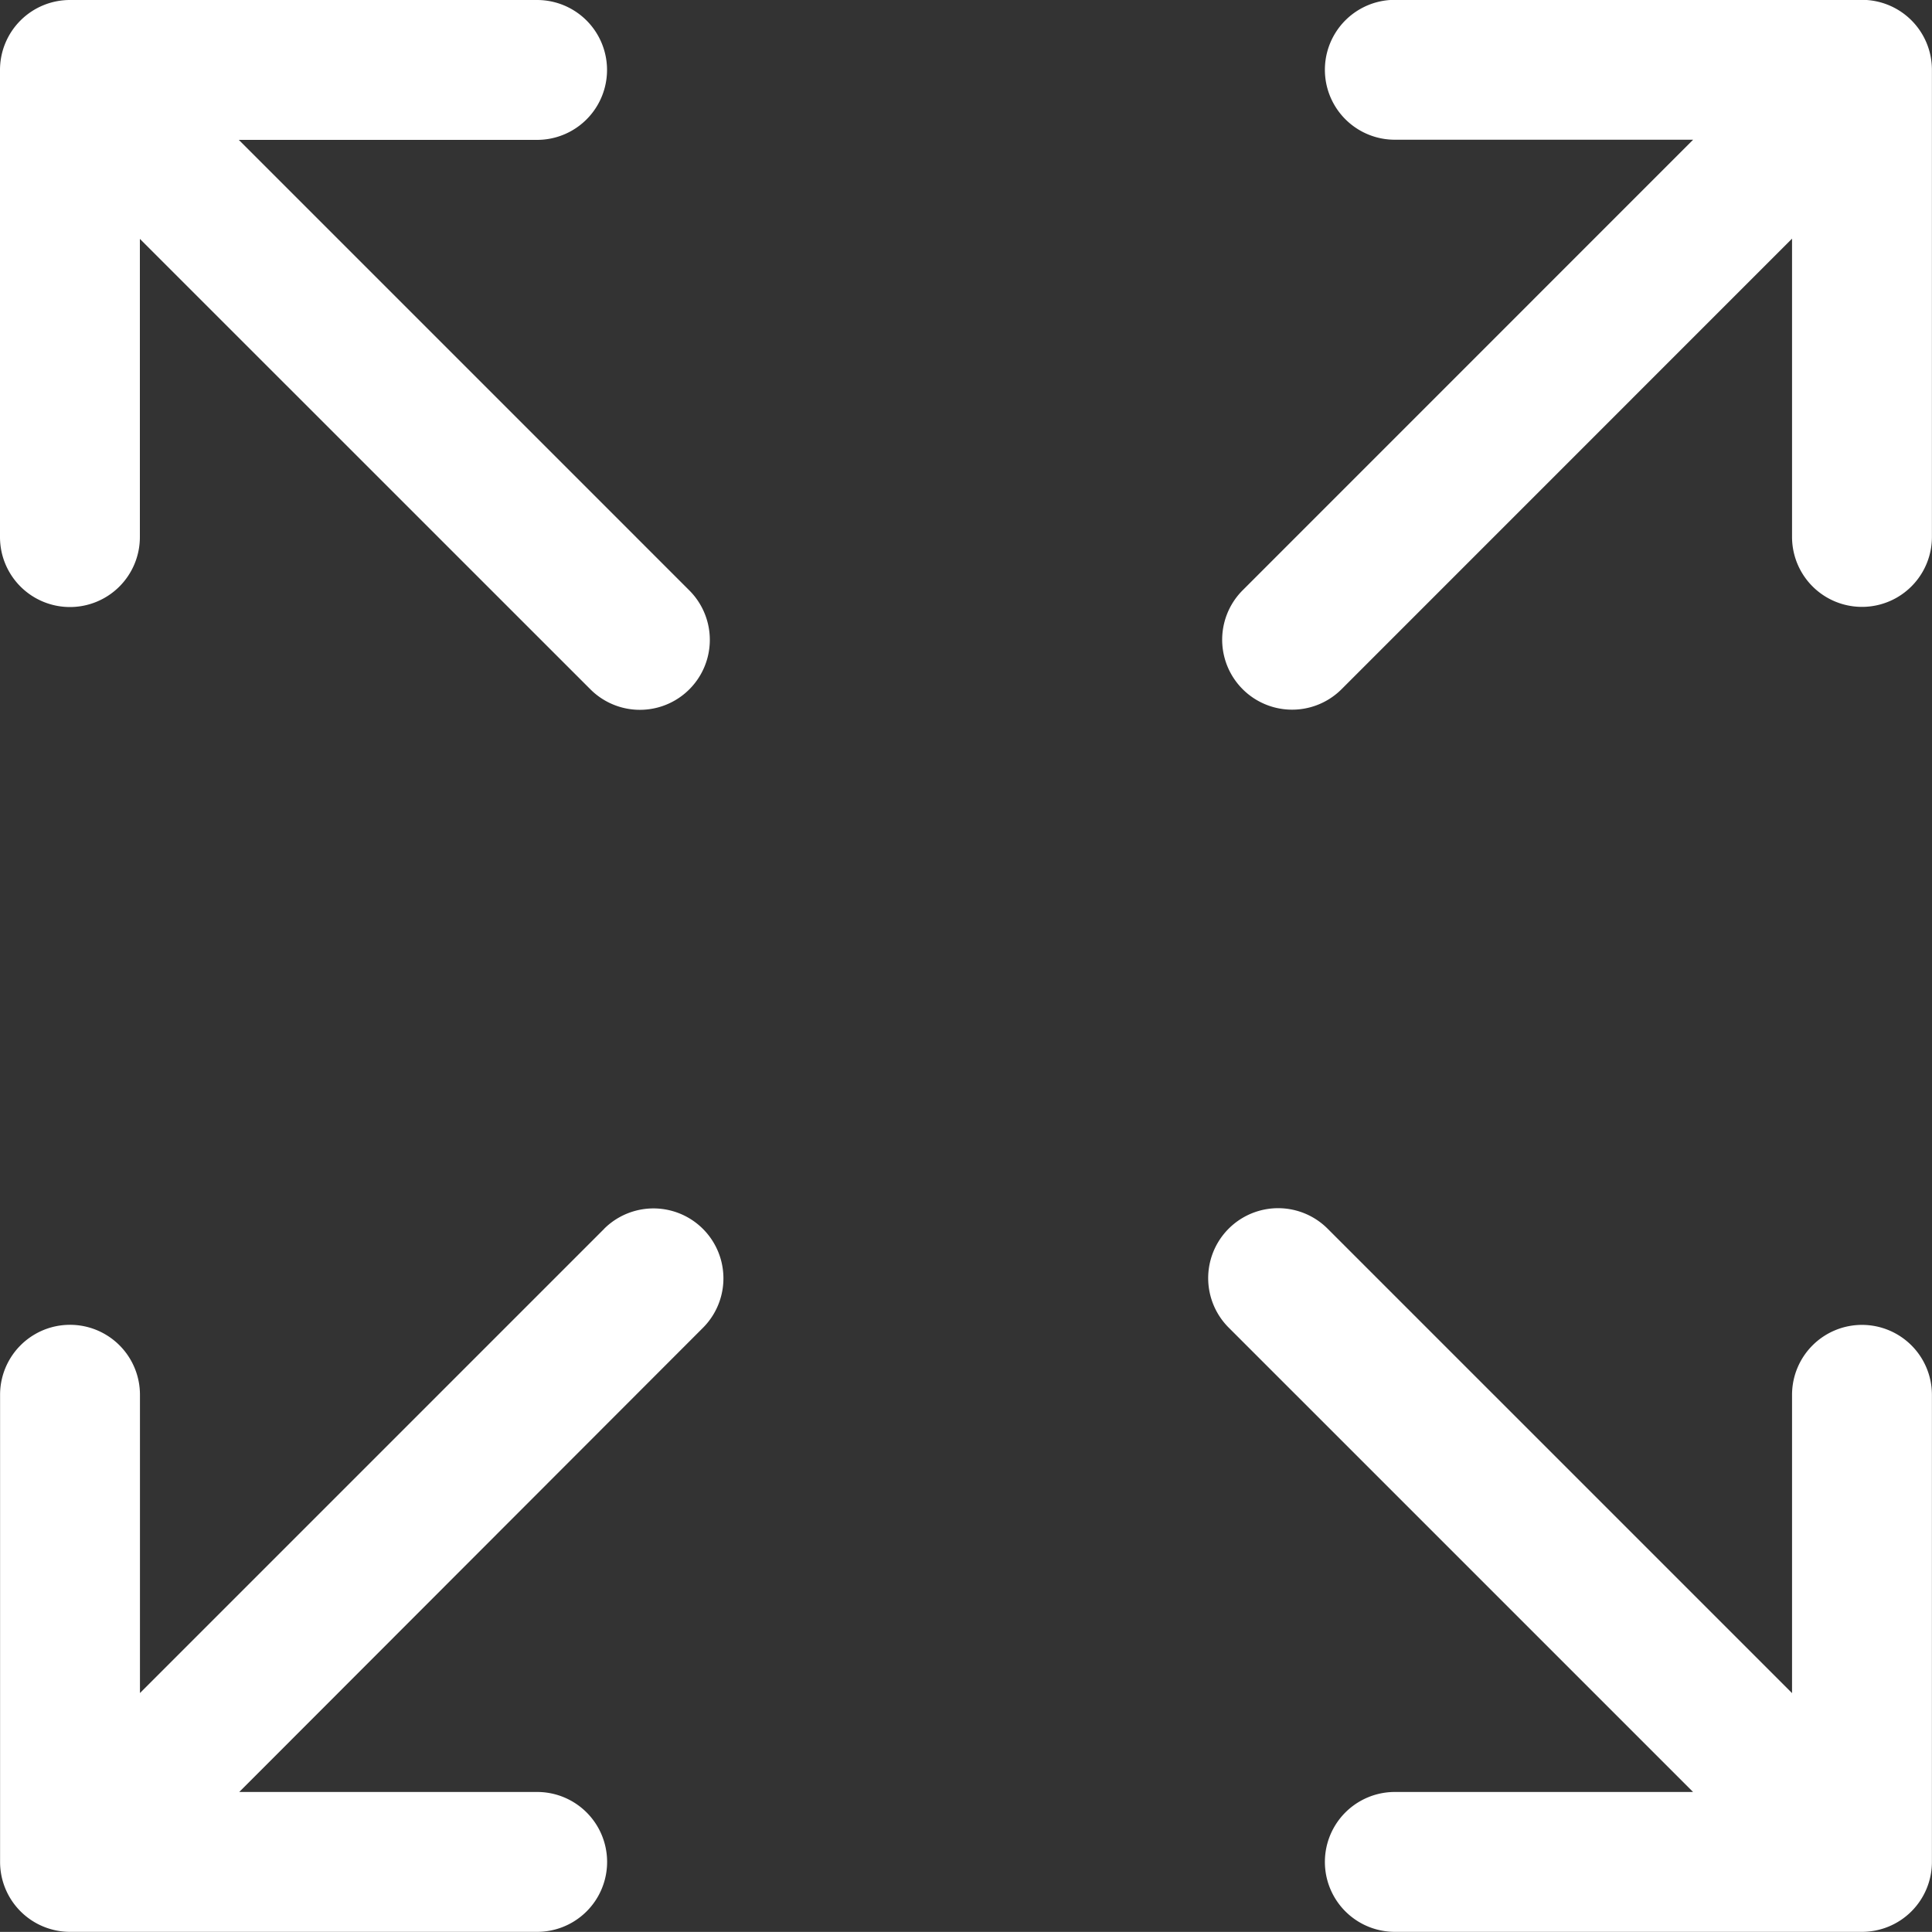 <svg xmlns="http://www.w3.org/2000/svg" width="25" height="24.999" viewBox="0 0 25 24.999">
  <rect x="0" y="0" width="25" height="24.999" fill="#333333" stroke="none"/>
  <g id="full-size" transform="translate(0 -0.002)">
    <path id="Path_3314" data-name="Path 3314" d="M.905,7.857a.905.905,0,0,0,.905-.905V3.093l5.83,5.829a.905.905,0,0,0,1.28-1.28L3.09,1.812h3.86a.905.905,0,1,0,0-1.81H.905A.905.905,0,0,0,0,.907V6.952A.905.905,0,0,0,.905,7.857Z" transform="translate(0 0)" fill="#fff"/>
    <path id="Path_3315" data-name="Path 3315" d="M146.214,139.262a.905.905,0,0,0-.905.905v3.86l-6.01-6.01a.905.905,0,1,0-1.28,1.28l6.009,6.009h-3.859a.905.905,0,0,0,0,1.81h6.045a.905.905,0,0,0,.905-.905v-6.045A.905.905,0,0,0,146.214,139.262Z" transform="translate(-122.12 -122.116)" fill="#fff"/>
    <path id="Path_3316" data-name="Path 3316" d="M7.824,138.017l-6.009,6.009v-3.86a.905.905,0,1,0-1.81,0v6.045a.905.905,0,0,0,.905.905H6.955a.905.905,0,0,0,0-1.81H3.1L9.1,139.3a.905.905,0,1,0-1.28-1.28Z" transform="translate(-0.004 -122.116)" fill="#fff"/>
    <path id="Path_3317" data-name="Path 3317" d="M147.528,0h-6.045a.905.905,0,1,0,0,1.81h3.86l-5.829,5.83a.905.905,0,0,0,1.28,1.28l5.829-5.83v3.86a.905.905,0,0,0,1.81,0V.907A.905.905,0,0,0,147.528,0Z" transform="translate(-123.434 0)" fill="#fff"/>
  </g>
</svg>
